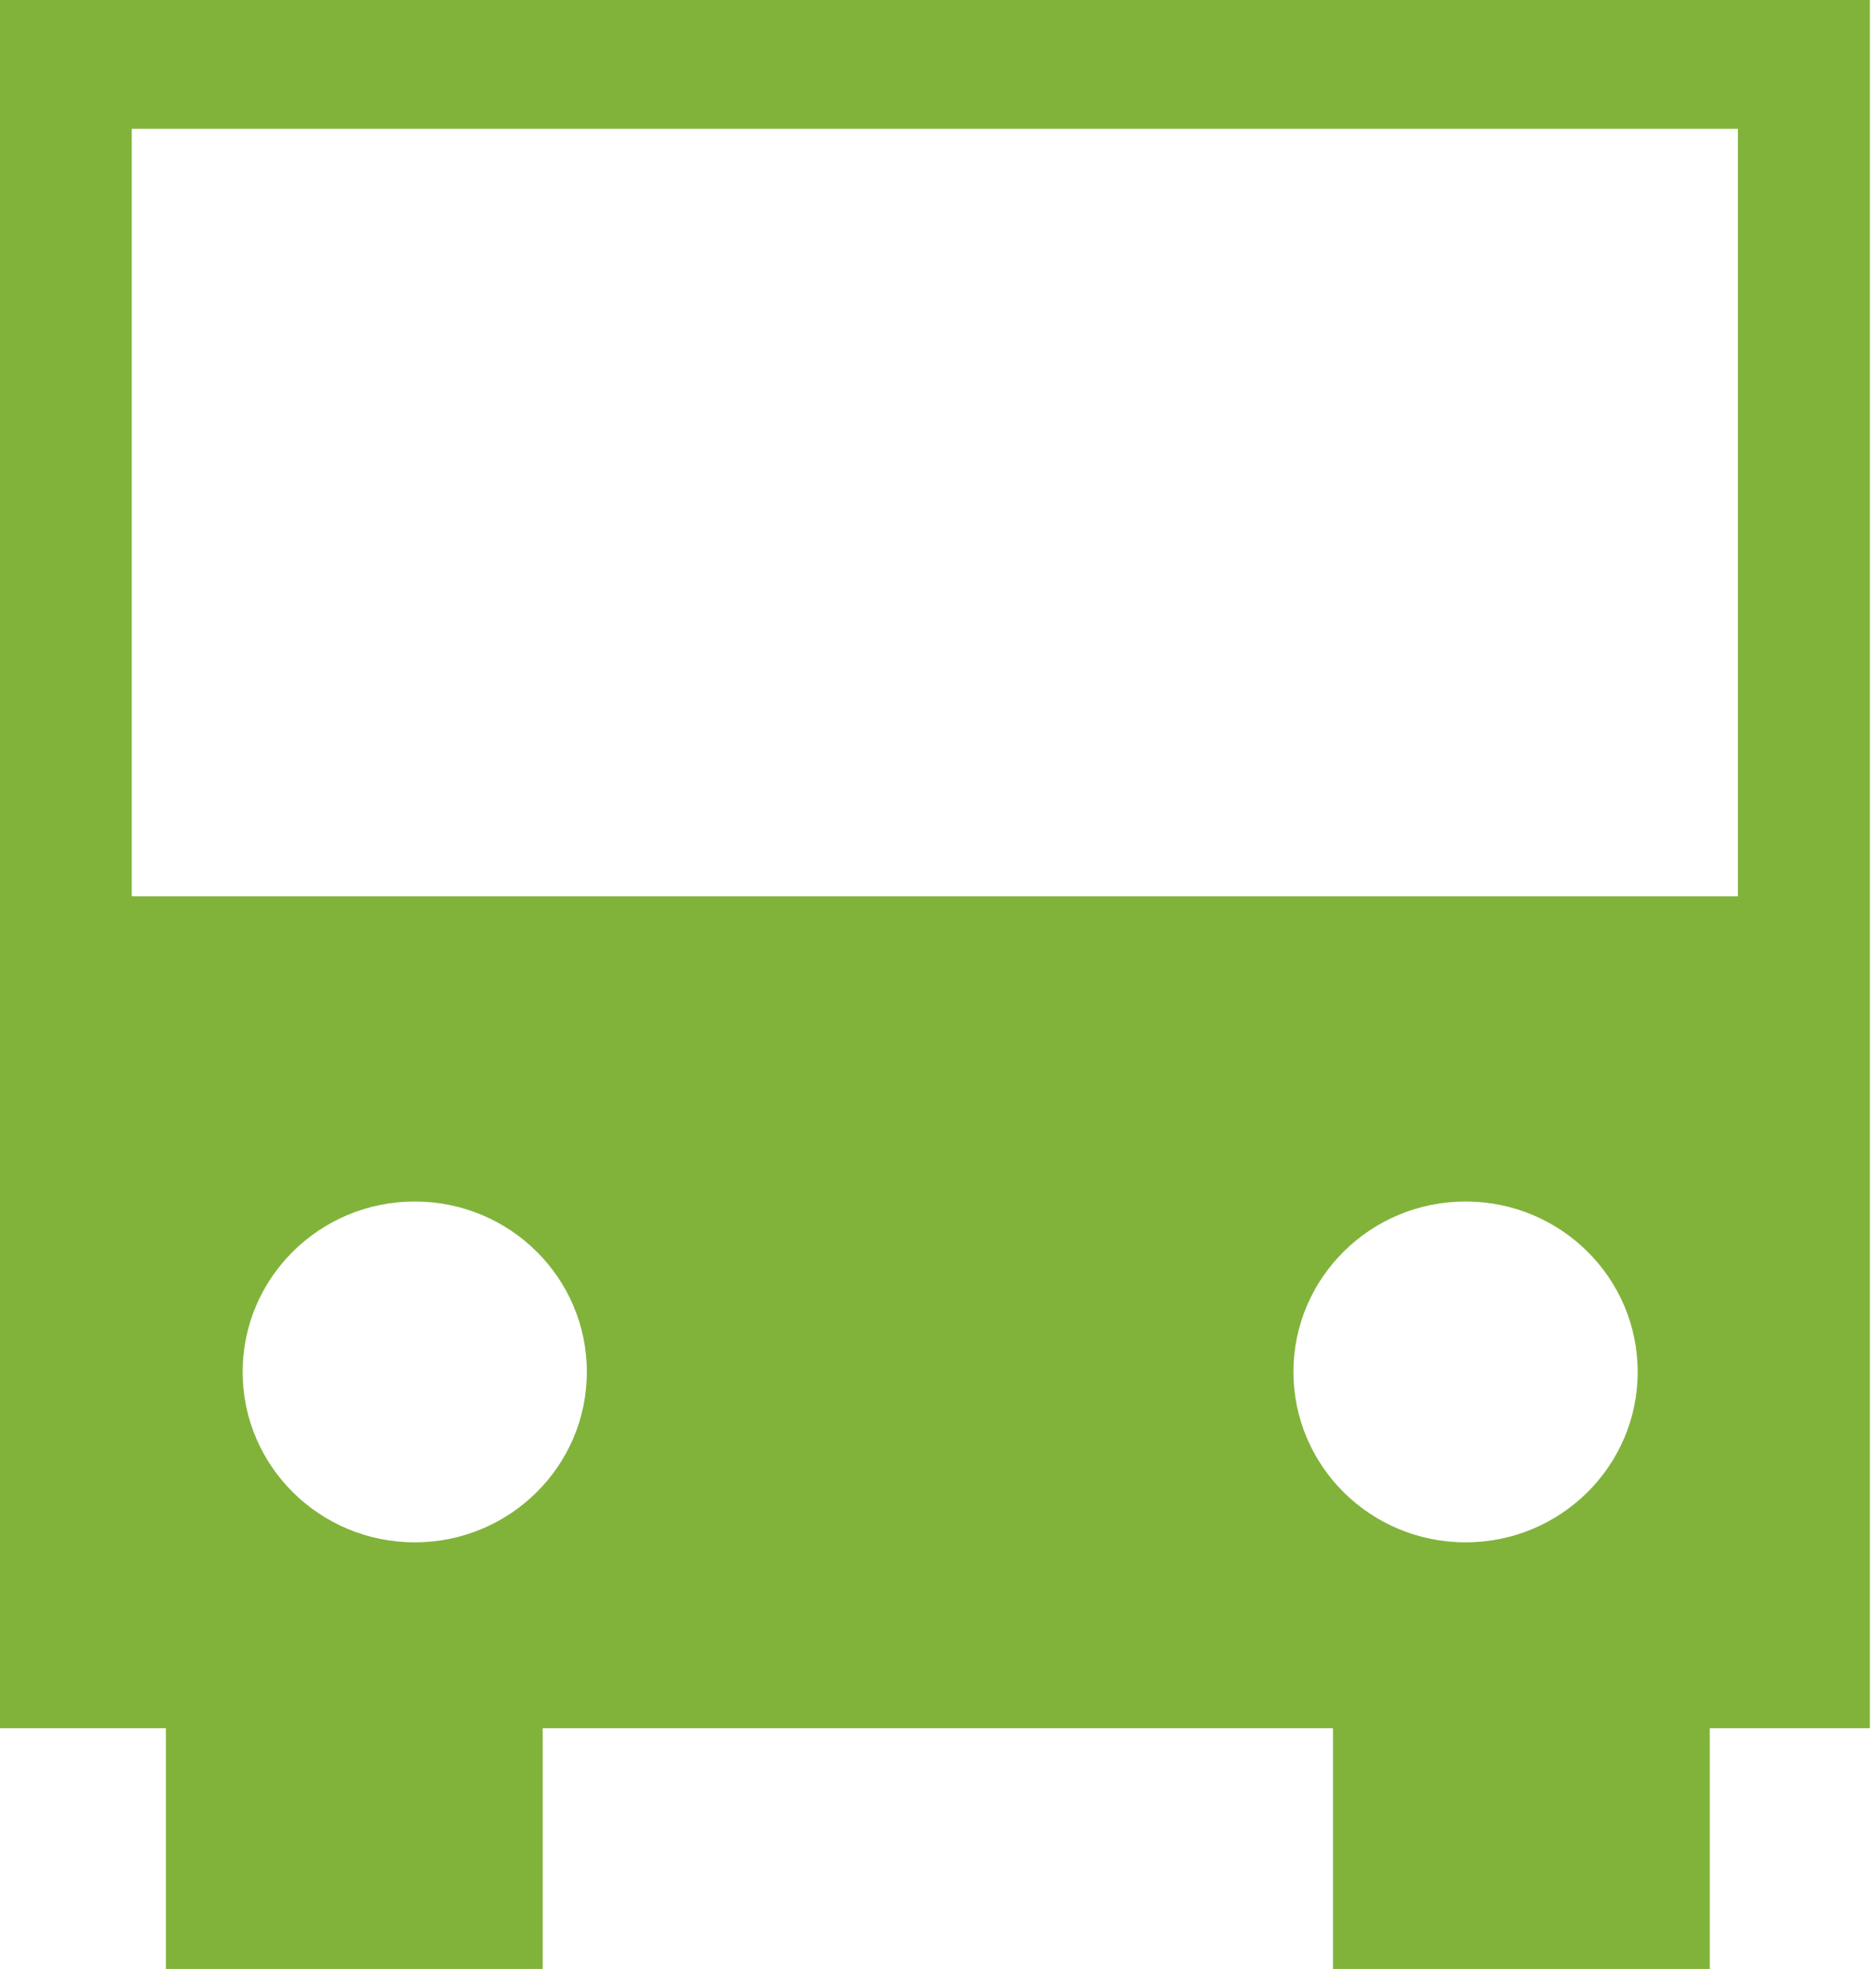 <svg width="61" height="64" viewBox="0 0 61 64" fill="none" xmlns="http://www.w3.org/2000/svg">
<path fill-rule="evenodd" clip-rule="evenodd" d="M4.283 29.135H56.51V4.187H4.283V29.135ZM47.654 50.133C44.564 50.133 42.058 47.654 42.058 44.593C42.058 41.534 44.564 39.054 47.654 39.054C50.745 39.054 53.251 41.534 53.251 44.593C53.251 47.654 50.745 50.133 47.654 50.133ZM13.486 50.133C10.396 50.133 7.89 47.654 7.89 44.593C7.89 41.534 10.396 39.054 13.486 39.054C16.577 39.054 19.082 41.534 19.082 44.593C19.082 47.654 16.577 50.133 13.486 50.133ZM0 0V56.175H5.395V64H17.646V56.175H43.344V64H55.595V56.175H60.8V0H0Z" fill="#81B33B"/>
</svg>
